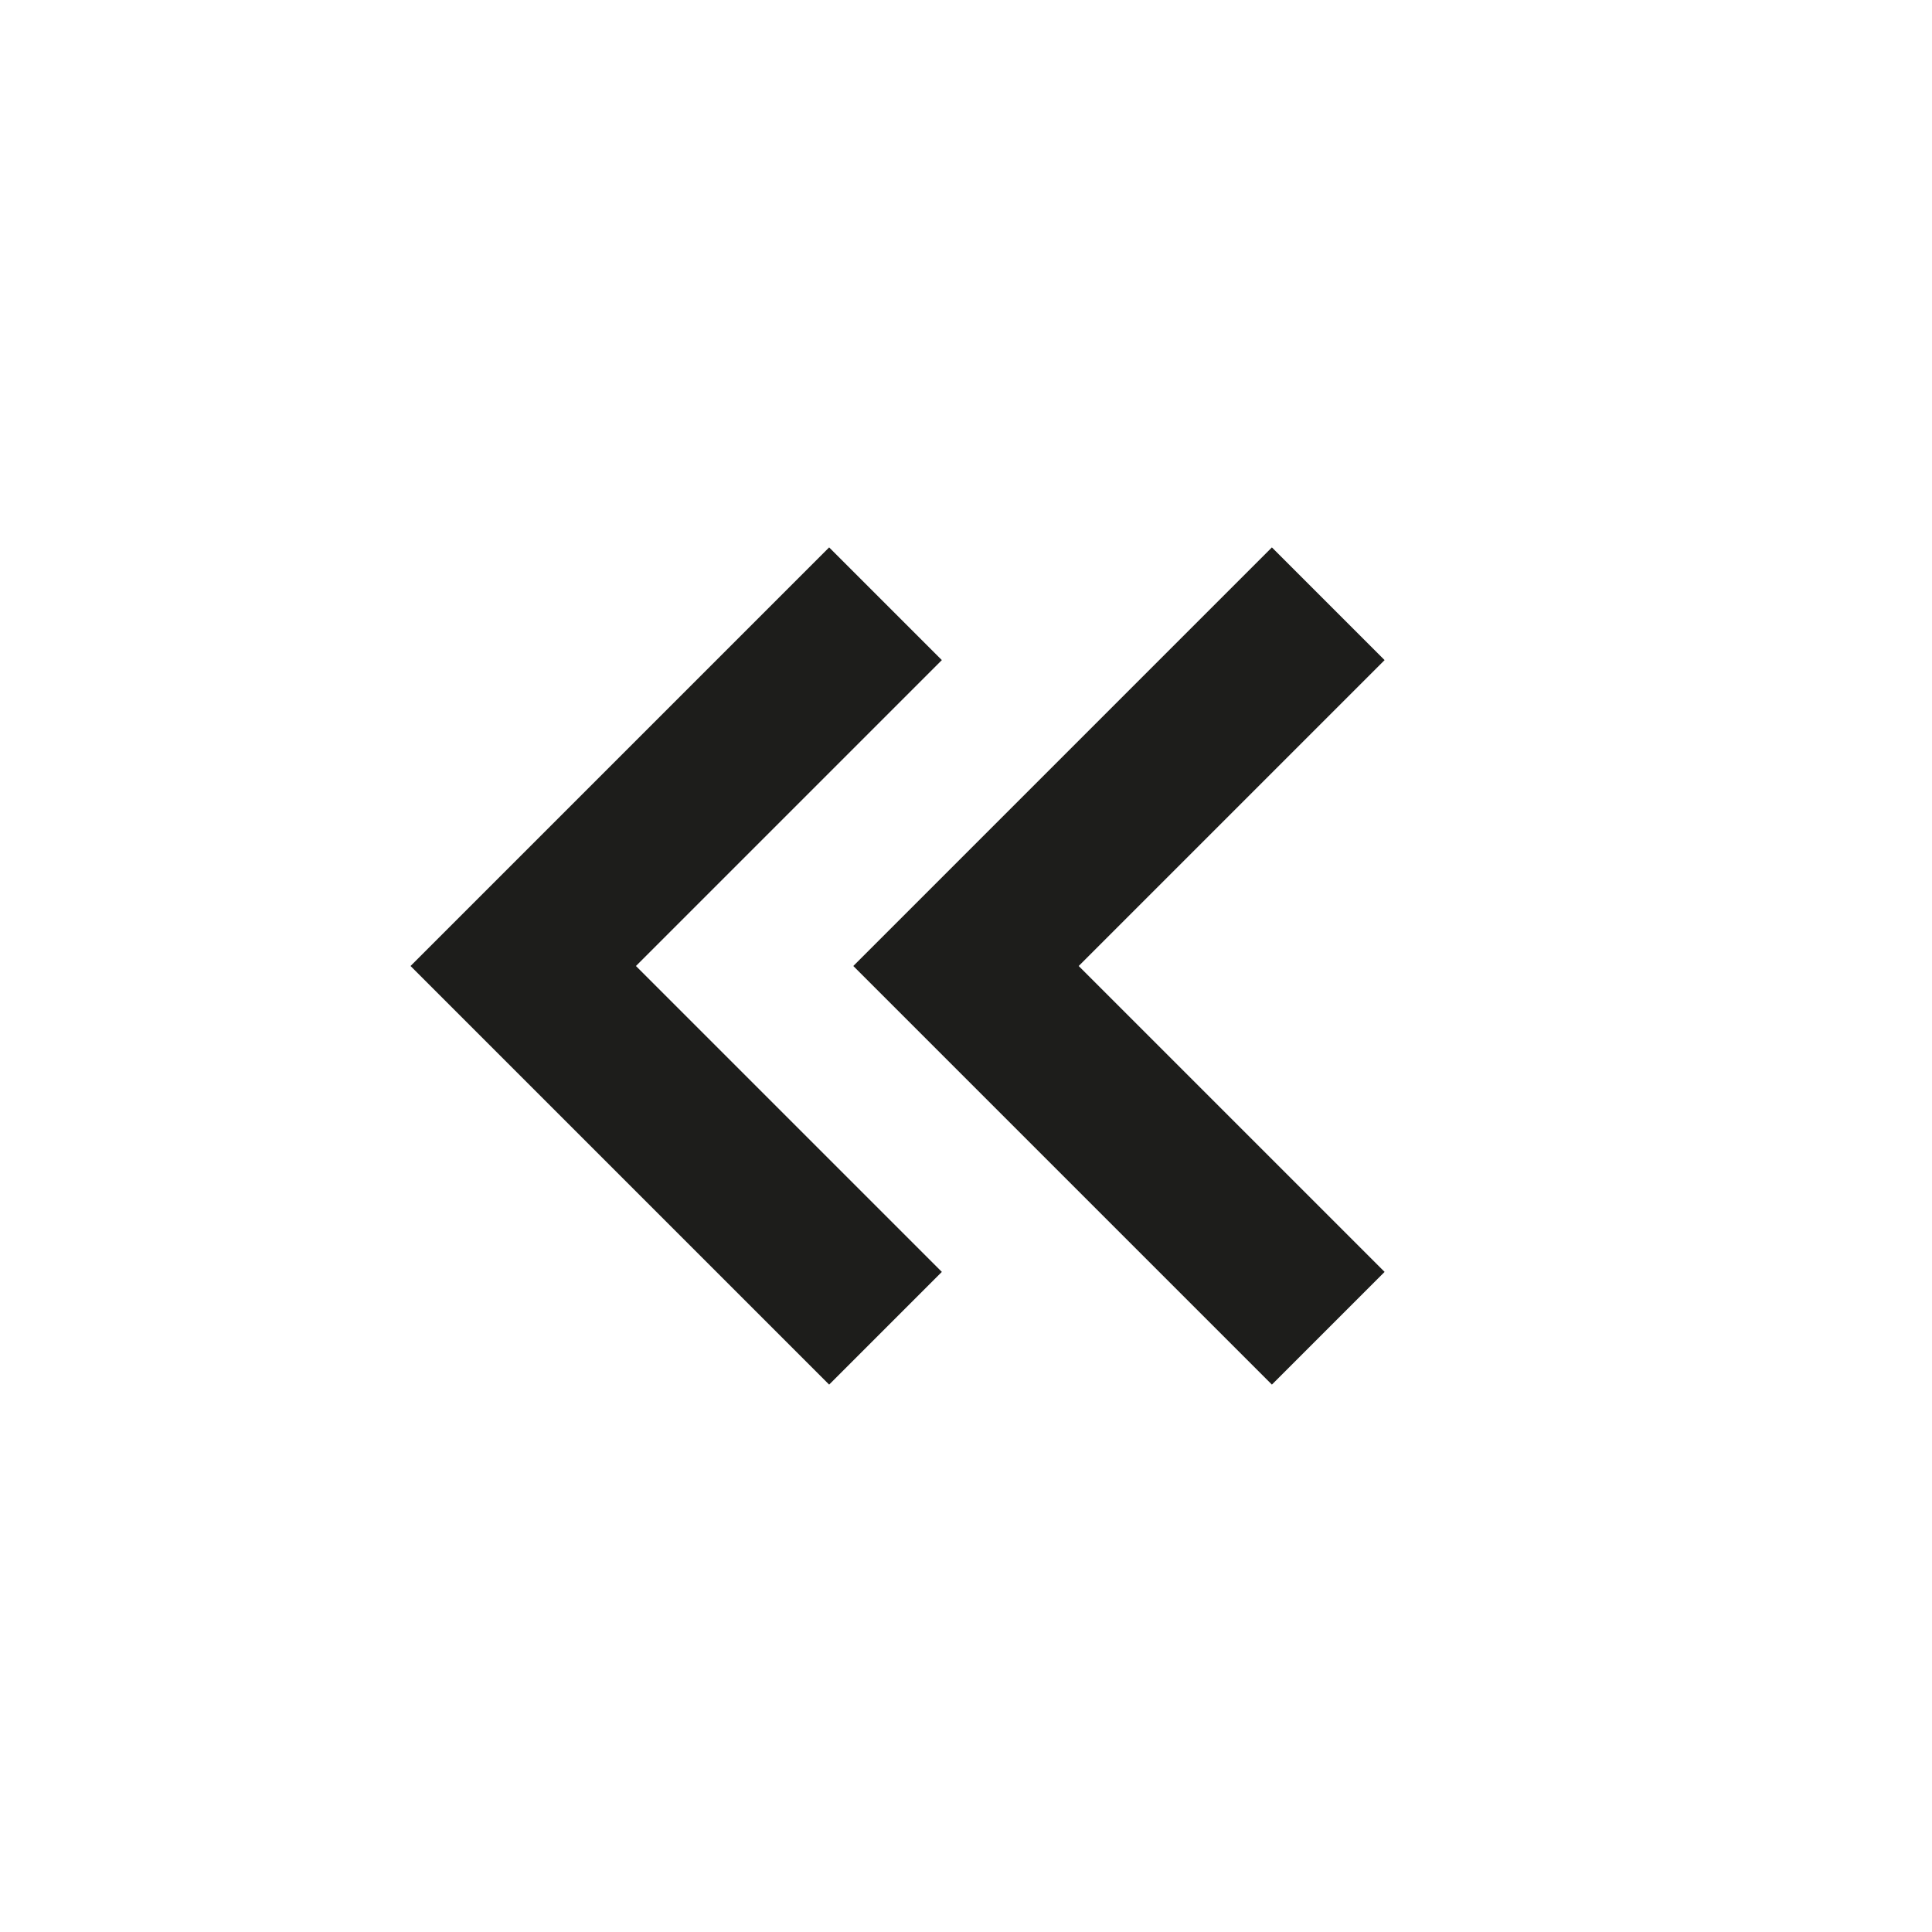<?xml version="1.0" encoding="utf-8"?>
<!-- Generator: Adobe Illustrator 16.0.0, SVG Export Plug-In . SVG Version: 6.00 Build 0)  -->
<!DOCTYPE svg PUBLIC "-//W3C//DTD SVG 1.1//EN" "http://www.w3.org/Graphics/SVG/1.1/DTD/svg11.dtd">
<svg version="1.1" id="Layer_1" xmlns="http://www.w3.org/2000/svg" xmlns:xlink="http://www.w3.org/1999/xlink" x="0px" y="0px"
	 width="24px" height="24px" viewBox="0 0 24 24" enable-background="new 0 0 24 24" xml:space="preserve">
<g>
	<polygon fill="#1D1D1B" points="15.8,17.2 10.6,12 15.8,6.8 17.2,8.2 13.4,12 17.2,15.8 	"/>
</g>
<g>
	<polygon fill="#1D1D1B" points="10.3,17.2 5.1,12 10.3,6.8 11.7,8.2 7.9,12 11.7,15.8 	"/>
</g>
</svg>
